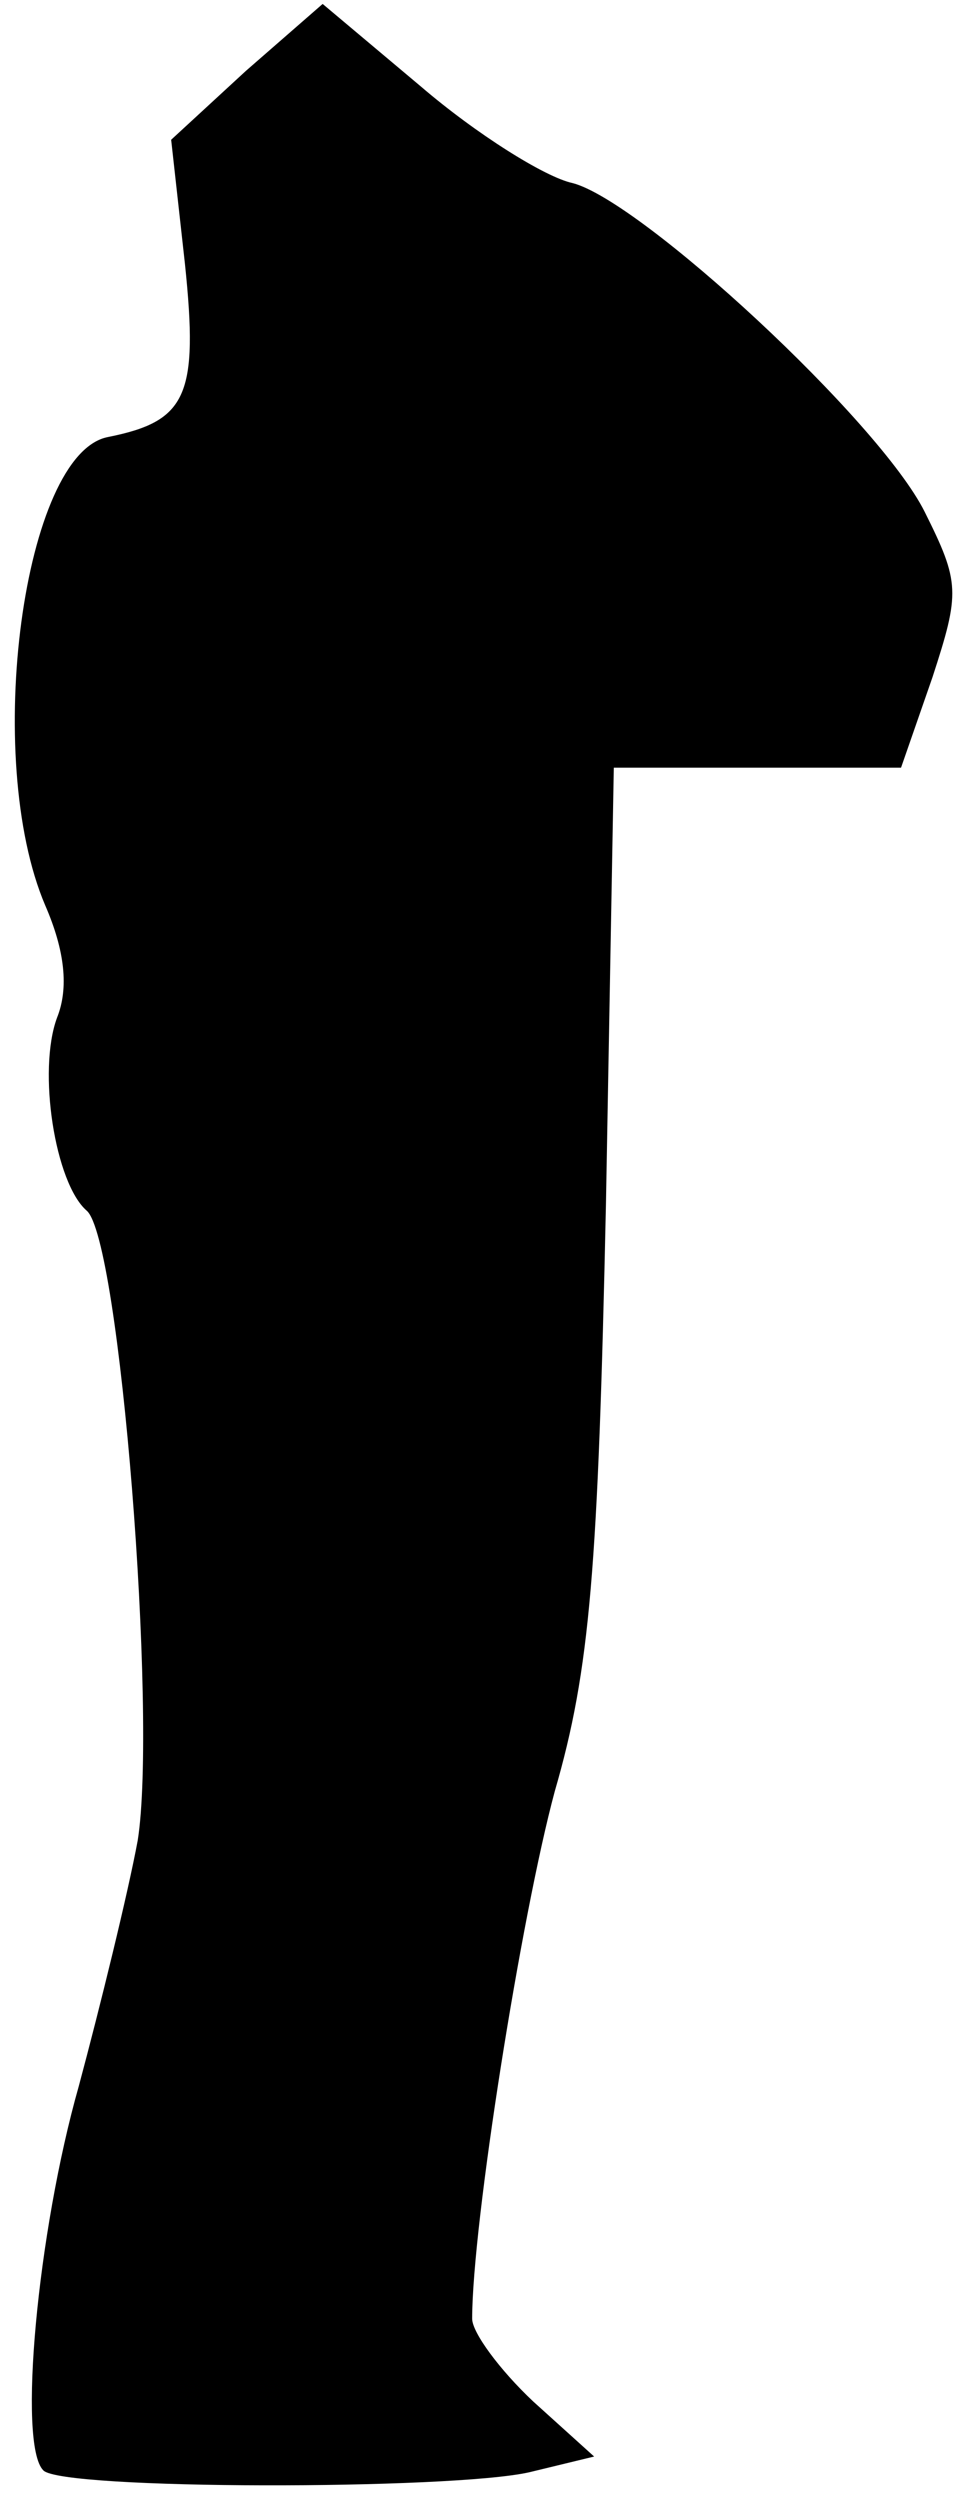 <?xml version="1.0" standalone="no"?>
<!DOCTYPE svg PUBLIC "-//W3C//DTD SVG 20010904//EN"
 "http://www.w3.org/TR/2001/REC-SVG-20010904/DTD/svg10.dtd">
<svg version="1.0" xmlns="http://www.w3.org/2000/svg"
 width="49pt" height="127pt" viewBox="0 0 49 127"
 preserveAspectRatio="xMidYMid meet">
<g transform="translate(0,127) scale(0.1,-0.1)"
fill="#000000" stroke="none">
<path fill="#000000" stroke="none" d="M125 1234 l-38 -35 7 -63 c7 -67 1 -80
-39 -88 -43 -8 -64 -163 -32 -238 10 -23 12 -42 6 -57 -10 -27 -1 -84 15 -98
17 -14 36 -257 26 -320 -5 -27 -19 -84 -30 -125 -21 -74 -31 -182 -18 -195 9
-10 207 -10 247 -1 l33 8 -31 28 c-17 16 -31 35 -31 42 0 48 25 205 42 268 18
62 22 113 26 298 l4 222 73 0 73 0 16 46 c14 43 14 48 -4 84 -23 46 -144 158
-179 167 -14 3 -49 25 -77 49 l-50 42 -39 -34z"/>
</g>
</svg>
